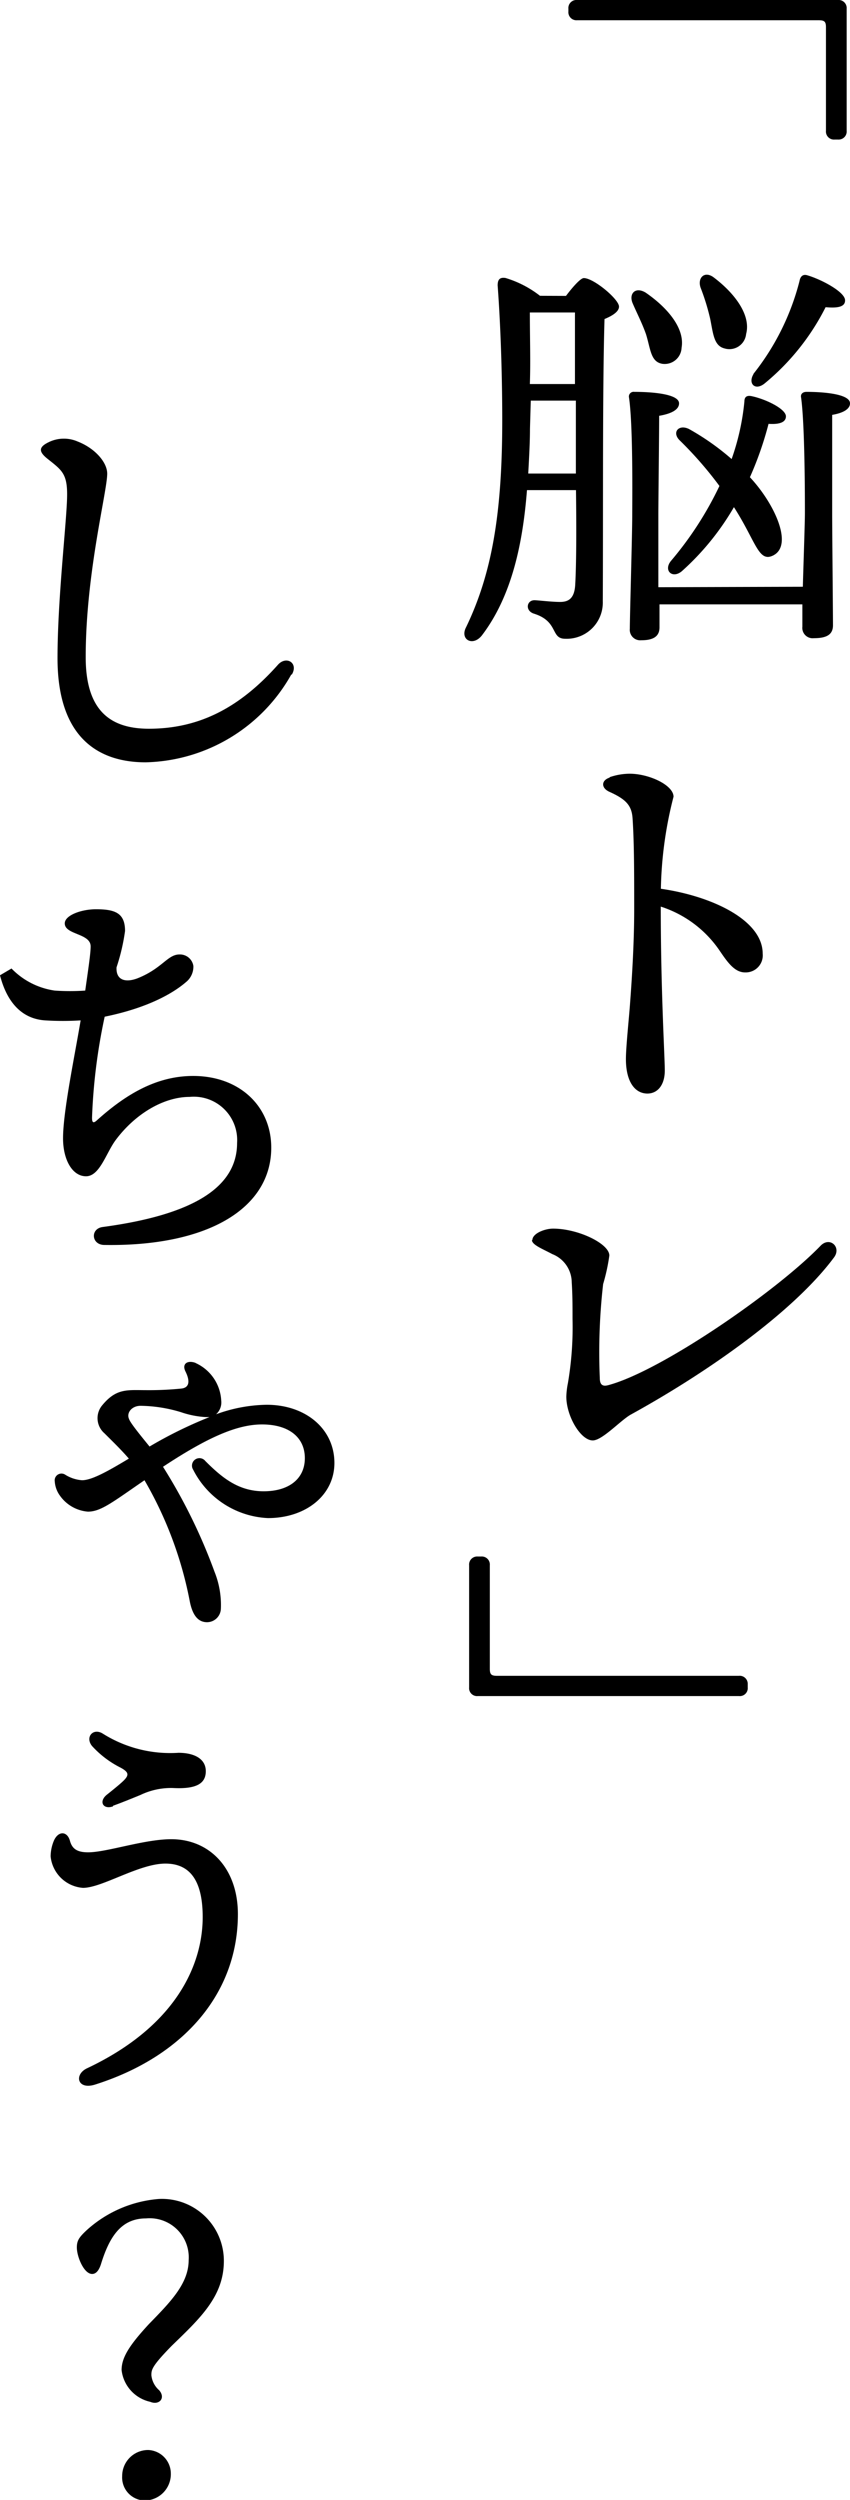 <svg id="レイヤー_1" data-name="レイヤー 1" xmlns="http://www.w3.org/2000/svg" viewBox="0 0 73.89 217.29"><path d="M49.41,1V.76A.7.7,0,0,1,50.17,0H72.85a.7.7,0,0,1,.75.76V11.37a.7.7,0,0,1-.75.76h-.29a.7.7,0,0,1-.76-.76v-9c0-.5-.14-.61-.64-.61h-21A.7.7,0,0,1,49.41,1ZM49.2,25.72c.54-.72,1.26-1.55,1.55-1.55.86,0,3.06,1.84,3.06,2.48,0,.44-.58.8-1.26,1.08-.18,6.09-.11,16.49-.15,24.55a3.14,3.14,0,0,1-3.27,3.24c-1.3,0-.54-1.51-2.74-2.19-.76-.26-.61-1.16.07-1.16.29,0,1.48.15,2.23.15S49.92,52,50,50.88c.11-1.87.11-5.19.07-8.28H45.81c-.35,4.46-1.26,9.14-3.92,12.63-.79,1-1.94.36-1.37-.72,2.27-4.71,3.14-10,3.14-18,0-3.35-.11-7.81-.4-11.7,0-.54.21-.72.68-.65a9.13,9.13,0,0,1,3,1.55Zm.86,15.44V34.82H46.14l-.07,2.45c0,1.23-.08,2.56-.15,3.89Zm-4-14c0,2.3.07,4.21,0,6.22h3.92V27.16ZM69.79,51c.07-2.48.18-5.54.18-6.44,0-1.23,0-7.6-.33-10-.07-.32.15-.5.47-.5,1.26,0,3.78.14,3.78,1,0,.47-.54.83-1.55,1,0,1.59,0,7.56,0,8.64,0,1.37.07,8.61.07,9.65,0,.83-.58,1.12-1.66,1.12a.9.9,0,0,1-1-1c0-.28,0-1,0-1.94H57.33v2c0,.79-.54,1.12-1.58,1.12a.91.91,0,0,1-1-1c0-1,.21-8.24.21-9.83,0-1.33.08-7.81-.28-10.26a.41.41,0,0,1,.46-.5c1.55,0,3.89.18,3.89,1,0,.54-.65.9-1.73,1.08,0,1.58-.07,7.45-.07,8.6,0,.87,0,3.82,0,6.3ZM55,26.37c-.36-.83.22-1.48,1.12-.94,1.94,1.33,3.42,3.13,3.13,4.79a1.47,1.47,0,0,1-1.69,1.4c-1-.18-1-1.26-1.4-2.56C55.82,28.09,55.35,27.19,55,26.37Zm4.86,10.9A21.73,21.73,0,0,1,63.6,39.9a21,21,0,0,0,1.11-5c0-.44.25-.54.61-.47,1.23.25,3,1.11,3,1.76,0,.47-.47.72-1.51.65a29.66,29.66,0,0,1-1.62,4.64c2.16,2.31,3.81,5.94,2,6.81-1.26.61-1.48-1.23-3.39-4.21a22.79,22.79,0,0,1-4.53,5.57c-.83.69-1.62-.07-.94-.9a29.9,29.9,0,0,0,4.21-6.51,32.84,32.84,0,0,0-3.49-4C58.41,37.56,59,36.88,59.85,37.27ZM60.9,25c-.29-.86.36-1.51,1.18-.86,1.84,1.4,3.21,3.28,2.78,4.89A1.46,1.46,0,0,1,63,30.29c-.94-.22-1-1.26-1.26-2.56A19.44,19.44,0,0,0,60.9,25Zm4.6,7.49a21.51,21.51,0,0,0,4-8.06c.07-.4.29-.61.65-.51,1.26.36,3.35,1.48,3.31,2.2,0,.54-.61.68-1.69.58a20.54,20.54,0,0,1-5.29,6.62C65.65,34,65,33.35,65.5,32.52ZM53,67.55a5.43,5.43,0,0,1,1.73-.3c1.71,0,3.82,1,3.82,2a34.42,34.42,0,0,0-1.1,8c4.41.63,8.85,2.71,8.85,5.64a1.48,1.48,0,0,1-1.54,1.63c-.92,0-1.55-.93-2.23-1.93a9.82,9.82,0,0,0-5.09-3.79c0,7.39.35,13,.35,14.25s-.62,2-1.51,2c-1.07,0-1.87-1-1.87-3,0-1.05.27-3.56.36-4.83.15-2,.36-5.14.36-8.2s0-5.78-.14-7.87c-.07-1.13-.56-1.67-2-2.32-.75-.33-.74-1,0-1.24Zm-6.72,40.24c0-.58,1.07-1,1.8-1,2.19,0,4.89,1.31,4.89,2.34a16.7,16.7,0,0,1-.54,2.48,52.38,52.38,0,0,0-.29,8.16c0,.58.23.76.72.63,4.59-1.21,14.67-8.18,18.47-12.12.8-.83,1.83.11,1.18,1-3.5,4.73-11,10-17.67,13.67-.88.49-2.48,2.25-3.31,2.25-1.06,0-2.3-2.12-2.3-3.81a6.82,6.82,0,0,1,.14-1.18,29,29,0,0,0,.4-5.56c0-1.22,0-2.07-.07-3.2A2.66,2.66,0,0,0,48,109c-.79-.43-1.76-.79-1.76-1.22ZM65,146.38v.29a.69.69,0,0,1-.75.75H41.53a.69.69,0,0,1-.75-.75V136.05a.7.7,0,0,1,.75-.76h.29a.7.7,0,0,1,.76.76v9c0,.5.14.61.64.61h21A.7.7,0,0,1,65,146.38ZM25.32,58.63a14.9,14.9,0,0,1-12.66,7.63C8.79,66.26,5,64.35,5,57.21c0-5.06.76-11.5.83-13.92.06-2.12-.43-2.4-1.71-3.42-.76-.61-.76-1,.06-1.41a3,3,0,0,1,2.58-.08c1.49.58,2.56,1.8,2.56,2.79,0,1.56-1.87,8.66-1.87,15.95,0,4.62,2.11,6.22,5.49,6.22,4.3,0,7.84-1.76,11.23-5.57.73-.8,1.79-.14,1.2.86ZM1,84.18A6.5,6.5,0,0,0,4.76,86.1a19.44,19.44,0,0,0,2.65,0c.24-1.72.47-3.2.47-3.84,0-1.15-2.25-1-2.25-2,0-.71,1.45-1.23,2.71-1.23,1.67,0,2.53.33,2.53,1.89a17.42,17.42,0,0,1-.74,3.16c-.06,1.21.91,1.36,2,.88,2-.85,2.46-2,3.47-2a1.18,1.18,0,0,1,1.21,1,1.72,1.72,0,0,1-.65,1.41c-.79.68-2.84,2.14-7.06,3A49.85,49.85,0,0,0,8,97.15c0,.46.13.49.42.23,2.5-2.25,5.17-3.86,8.37-3.86,4.05,0,6.79,2.65,6.79,6.23,0,5.27-5.49,8.6-14.5,8.46-1.14,0-1.25-1.41-.16-1.56h0c8.21-1.1,11.69-3.62,11.69-7.31a3.77,3.77,0,0,0-4.12-4c-2.25,0-4.73,1.46-6.44,3.76-.83,1.12-1.38,3.14-2.57,3.14s-2-1.43-2-3.3c0-2.32,1-7.09,1.53-10.25a24.77,24.77,0,0,1-3.09,0C1.81,88.55.57,87,0,84.77m17,33.7a3.79,3.79,0,0,1,2.23,3.25,1.39,1.39,0,0,1-.45,1.21,13.24,13.24,0,0,1,4.4-.83c3.4,0,5.89,2.1,5.89,5.06,0,2.79-2.47,4.79-5.78,4.79a7.68,7.68,0,0,1-6.5-4.21.65.65,0,0,1,1.06-.75h0c1.45,1.45,2.88,2.63,5.07,2.63s3.58-1.08,3.58-2.88-1.38-2.93-3.72-2.93c-2.13,0-4.66,1.07-8.61,3.68a47.85,47.85,0,0,1,4.48,9.13,7.74,7.74,0,0,1,.55,3.22A1.21,1.21,0,0,1,18,141c-.77,0-1.26-.59-1.5-1.8a33.41,33.41,0,0,0-3.94-10.54c-2.78,1.91-3.79,2.73-4.92,2.73A3.3,3.3,0,0,1,5.21,130a2.36,2.36,0,0,1-.45-1.24.59.59,0,0,1,.88-.6,3.19,3.19,0,0,0,1.49.5c.87,0,2.32-.83,4.07-1.88-.67-.78-1.47-1.55-2.12-2.2a1.74,1.74,0,0,1-.19-2.44c1.24-1.5,2.18-1.31,3.89-1.31a28,28,0,0,0,3-.14c.65-.08.78-.6.34-1.49-.32-.65.16-1,.88-.74ZM13,125.73a37.33,37.33,0,0,1,5.21-2.56l-.34,0a8,8,0,0,1-2.12-.42,12.49,12.49,0,0,0-3.53-.56c-.77,0-1.25.62-1,1.15C11.32,123.67,12.22,124.77,13,125.73ZM4.68,160c.38-.88,1.16-.86,1.4,0,.19.7.63,1,1.58,1,1.62,0,4.88-1.14,7.23-1.14,3.35,0,5.79,2.55,5.79,6.51,0,6.87-4.69,12.36-12.39,14.81-1.58.51-1.87-.87-.72-1.41,7.73-3.65,10.05-9,10.05-13.14,0-3.37-1.25-4.65-3.24-4.65-2.3,0-5.49,2.11-7.17,2.11a3.05,3.05,0,0,1-2.81-2.74A3.64,3.64,0,0,1,4.68,160Zm5.16-3c-.86.32-1.29-.4-.56-1,.43-.34,1.07-.86,1.36-1.13.62-.57.58-.82-.14-1.22A8.54,8.54,0,0,1,8,151.76c-.62-.77.09-1.6.93-1.08a11,11,0,0,0,6.58,1.67c1.36,0,2.38.51,2.38,1.6s-.84,1.57-2.87,1.46a6.15,6.15,0,0,0-2.82.61c-.76.31-1.56.64-2.39.94ZM7.55,193.83a10.57,10.57,0,0,1,6.26-2.7,5.38,5.38,0,0,1,5.65,5.39c0,3.1-2.09,5-4.54,7.38-1.76,1.8-1.76,2.09-1.76,2.56a2,2,0,0,0,.68,1.3c.58.68,0,1.33-.79,1A3.2,3.2,0,0,1,10.57,206c0-1.12.72-2.2,2.38-4,1.83-1.88,3.45-3.5,3.45-5.55a3.4,3.4,0,0,0-3.71-3.63c-2.19,0-3.2,1.65-3.92,4-.18.54-.43.83-.76.83-.72,0-1.33-1.51-1.33-2.3C6.68,194.76,6.86,194.47,7.55,193.83ZM14.85,215a2.29,2.29,0,0,1-2.23,2.34,2,2,0,0,1-2-2.12,2.26,2.26,0,0,1,2.27-2.27A2.05,2.05,0,0,1,14.85,215Z"/></svg>